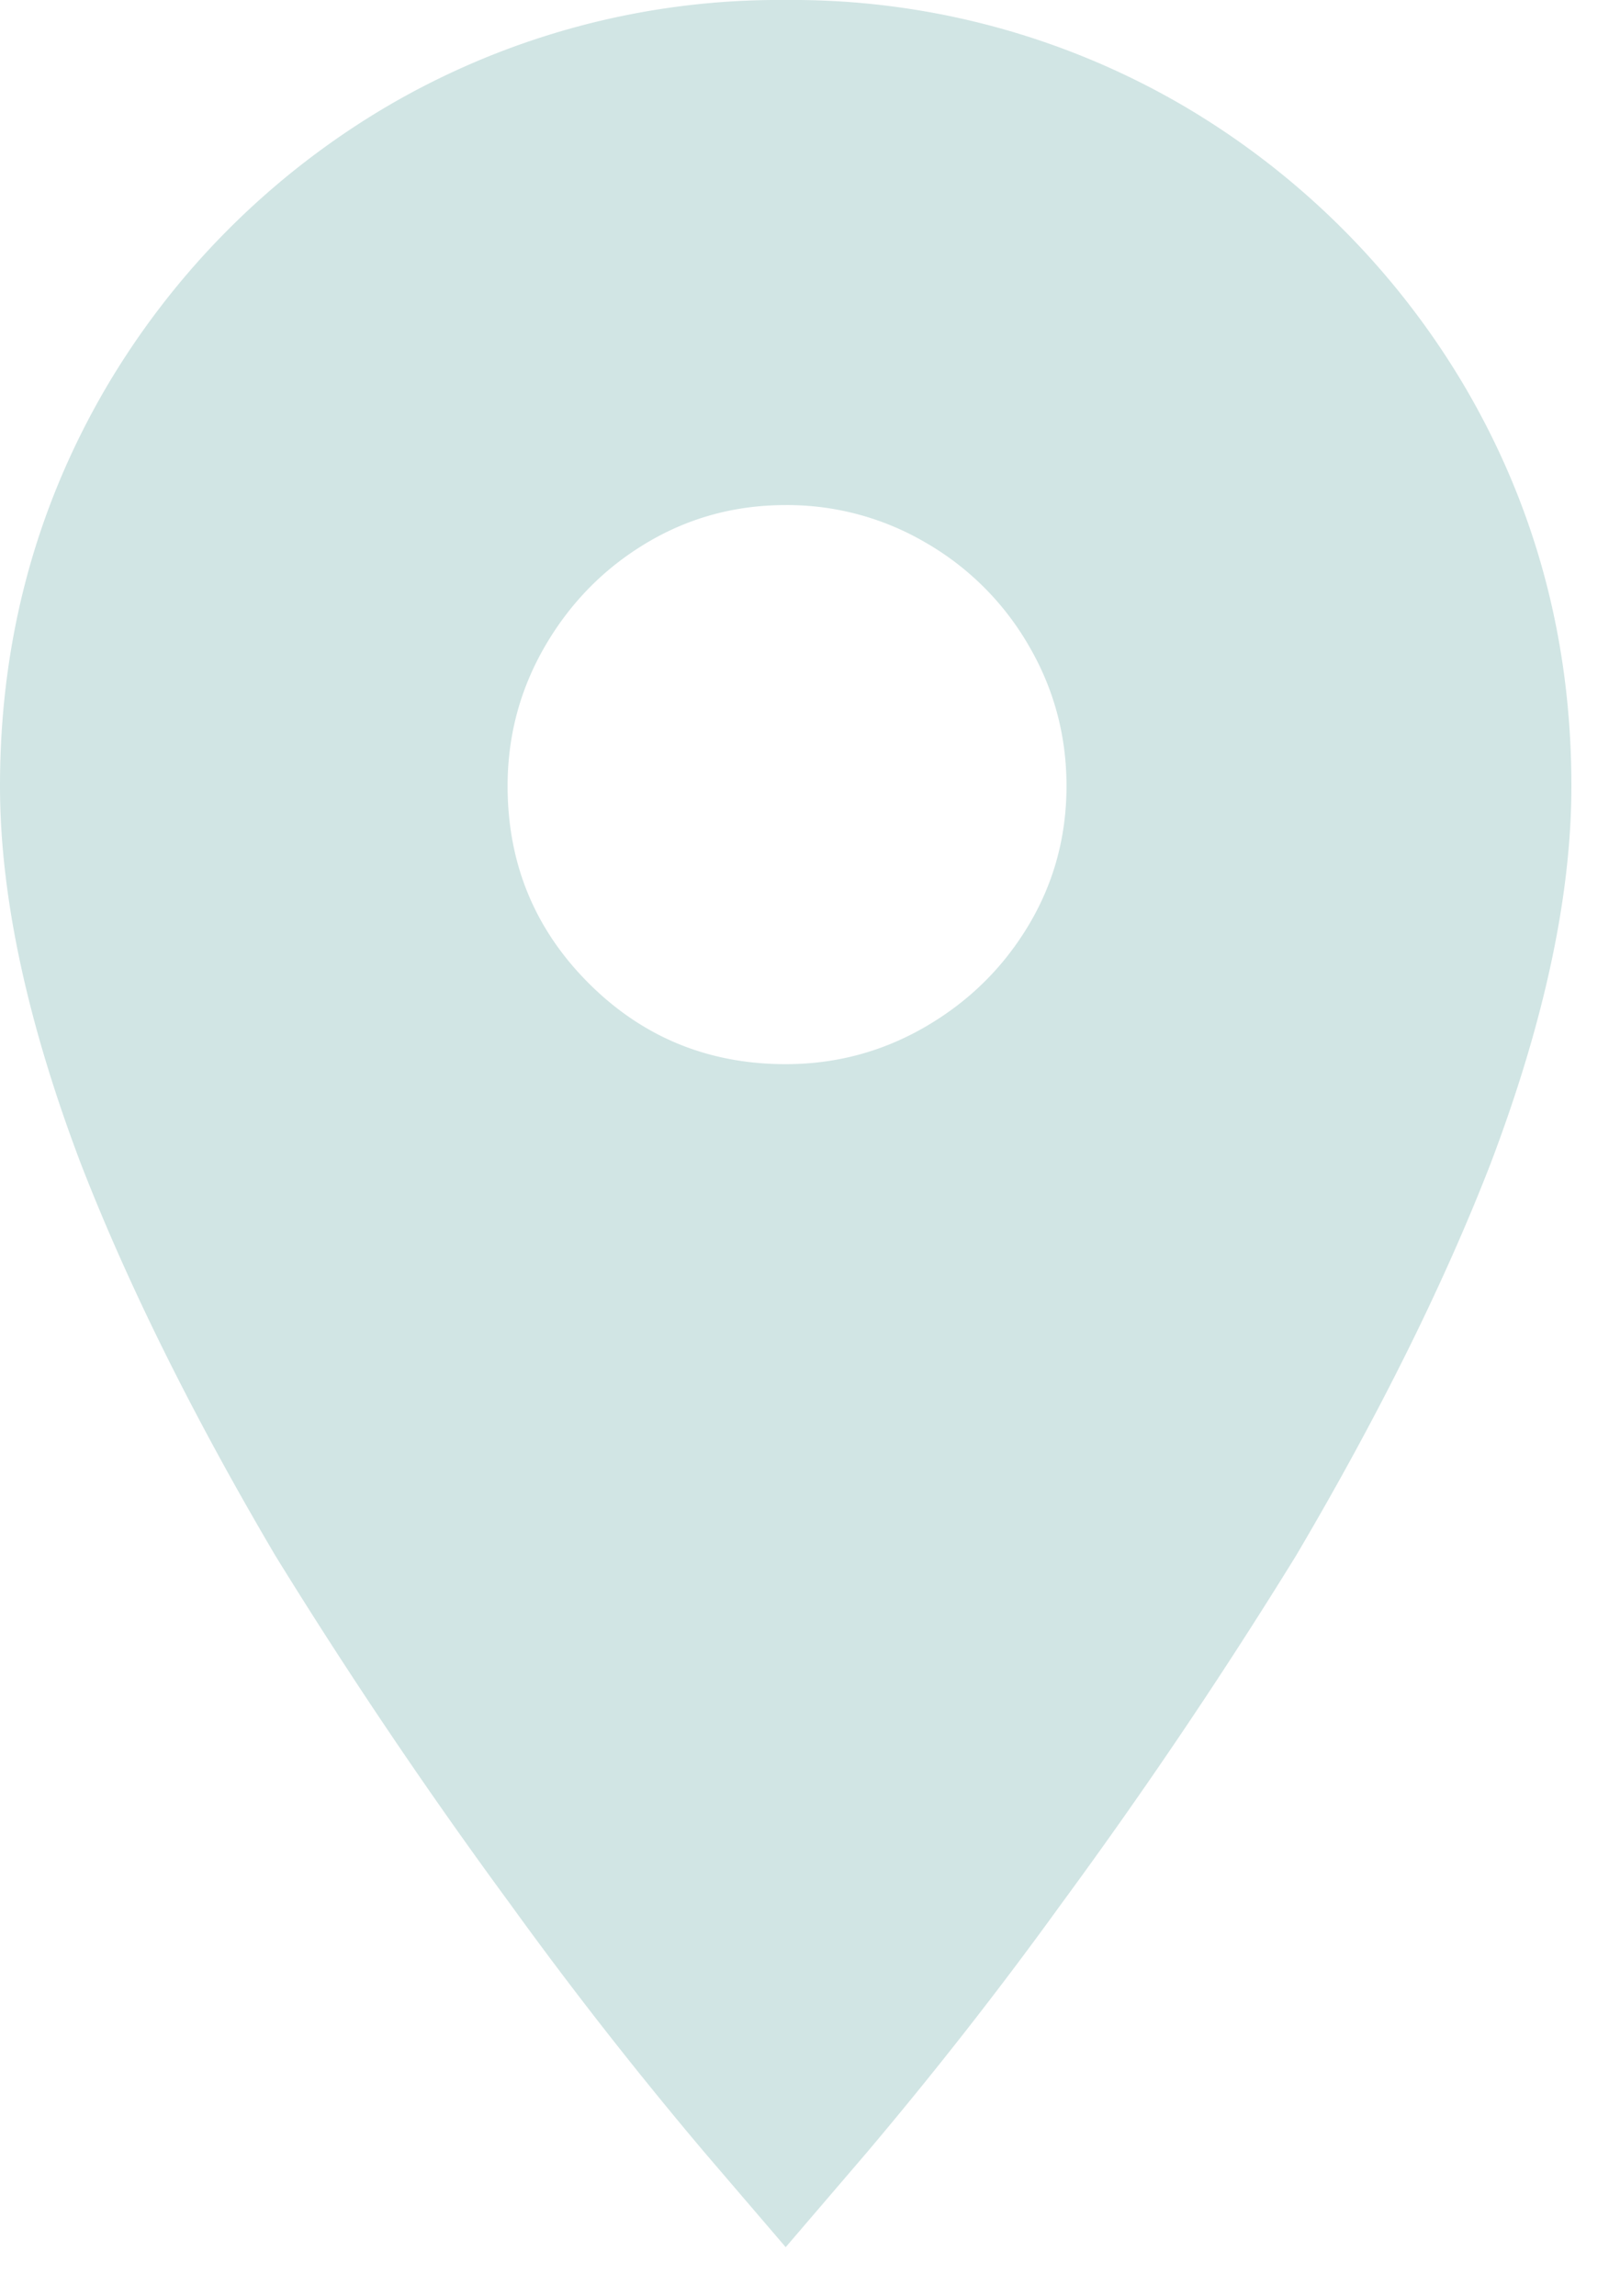 <svg xmlns="http://www.w3.org/2000/svg" width="12" height="17" viewBox="0 0 12 17"><g><g><path fill="#d1e5e4" d="M5.82 0a5.74 5.74 0 0 1 2.94.78 5.87 5.87 0 0 1 2.1 2.1c.52.893.78 1.873.78 2.94 0 .813-.2 1.747-.6 2.8-.347.893-.827 1.86-1.44 2.9a38.256 38.256 0 0 1-1.74 2.58c-.453.627-.933 1.24-1.44 1.84l-.6.7-.6-.7c-.507-.6-.987-1.213-1.44-1.84a38.256 38.256 0 0 1-1.74-2.58C1.427 10.48.947 9.513.6 8.62.2 7.567 0 6.633 0 5.82c0-1.067.26-2.047.78-2.94a5.87 5.87 0 0 1 2.1-2.1A5.74 5.74 0 0 1 5.82 0zm0 7.88c.373 0 .72-.093 1.04-.28.32-.187.573-.437.76-.75.187-.313.28-.657.28-1.03s-.093-.72-.28-1.04a2.078 2.078 0 0 0-.76-.76 2.028 2.028 0 0 0-1.04-.28c-.373 0-.717.093-1.03.28-.313.187-.563.44-.75.76-.187.32-.28.667-.28 1.04 0 .573.2 1.06.6 1.46.4.4.887.6 1.46.6z"/></g></g></svg>